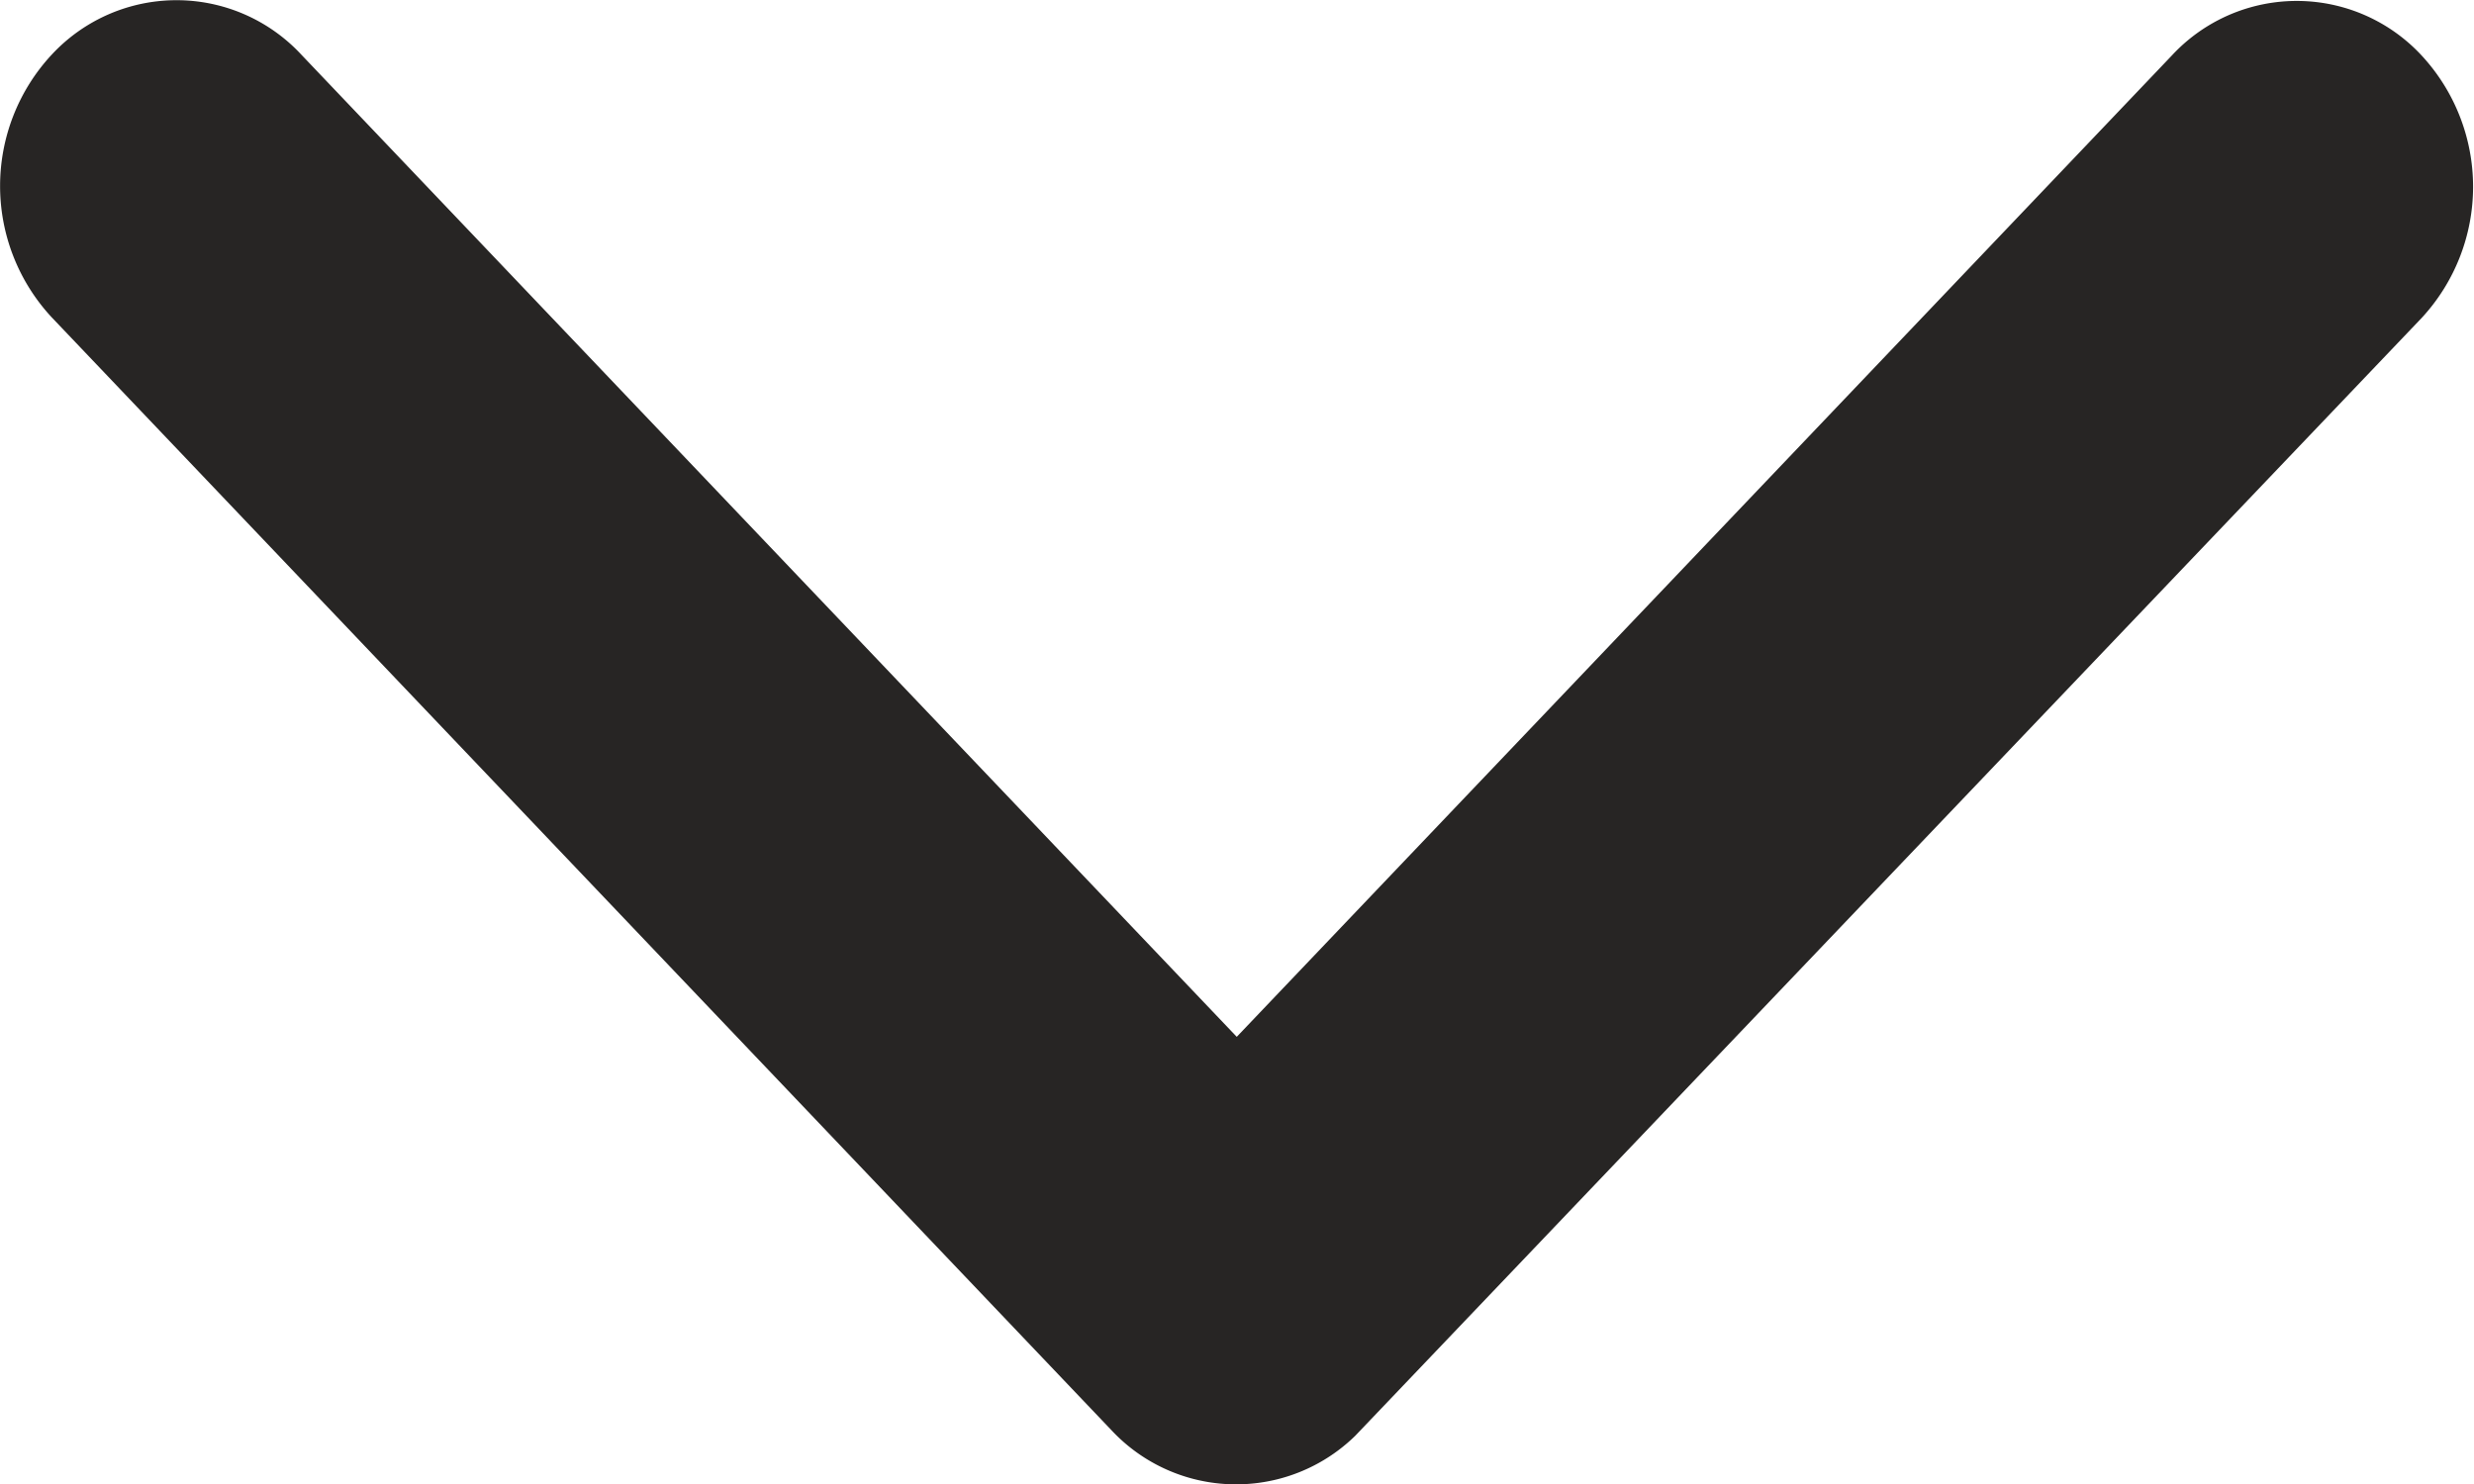 <svg xmlns="http://www.w3.org/2000/svg" width="10" height="6" viewBox="0 0 10 6">
  <path id="Icon_ionic-ios-arrow-up" data-name="Icon ionic-ios-arrow-up" d="M11.189,13.059,14.97,17.03a.688.688,0,0,0,1.009,0,.78.78,0,0,0,0-1.062l-4.284-4.5a.689.689,0,0,0-.985-.022L6.4,15.965a.781.781,0,0,0,0,1.062.688.688,0,0,0,1.009,0Z" transform="translate(16.188 17.251) rotate(180)" fill="#272524"/>
</svg>
